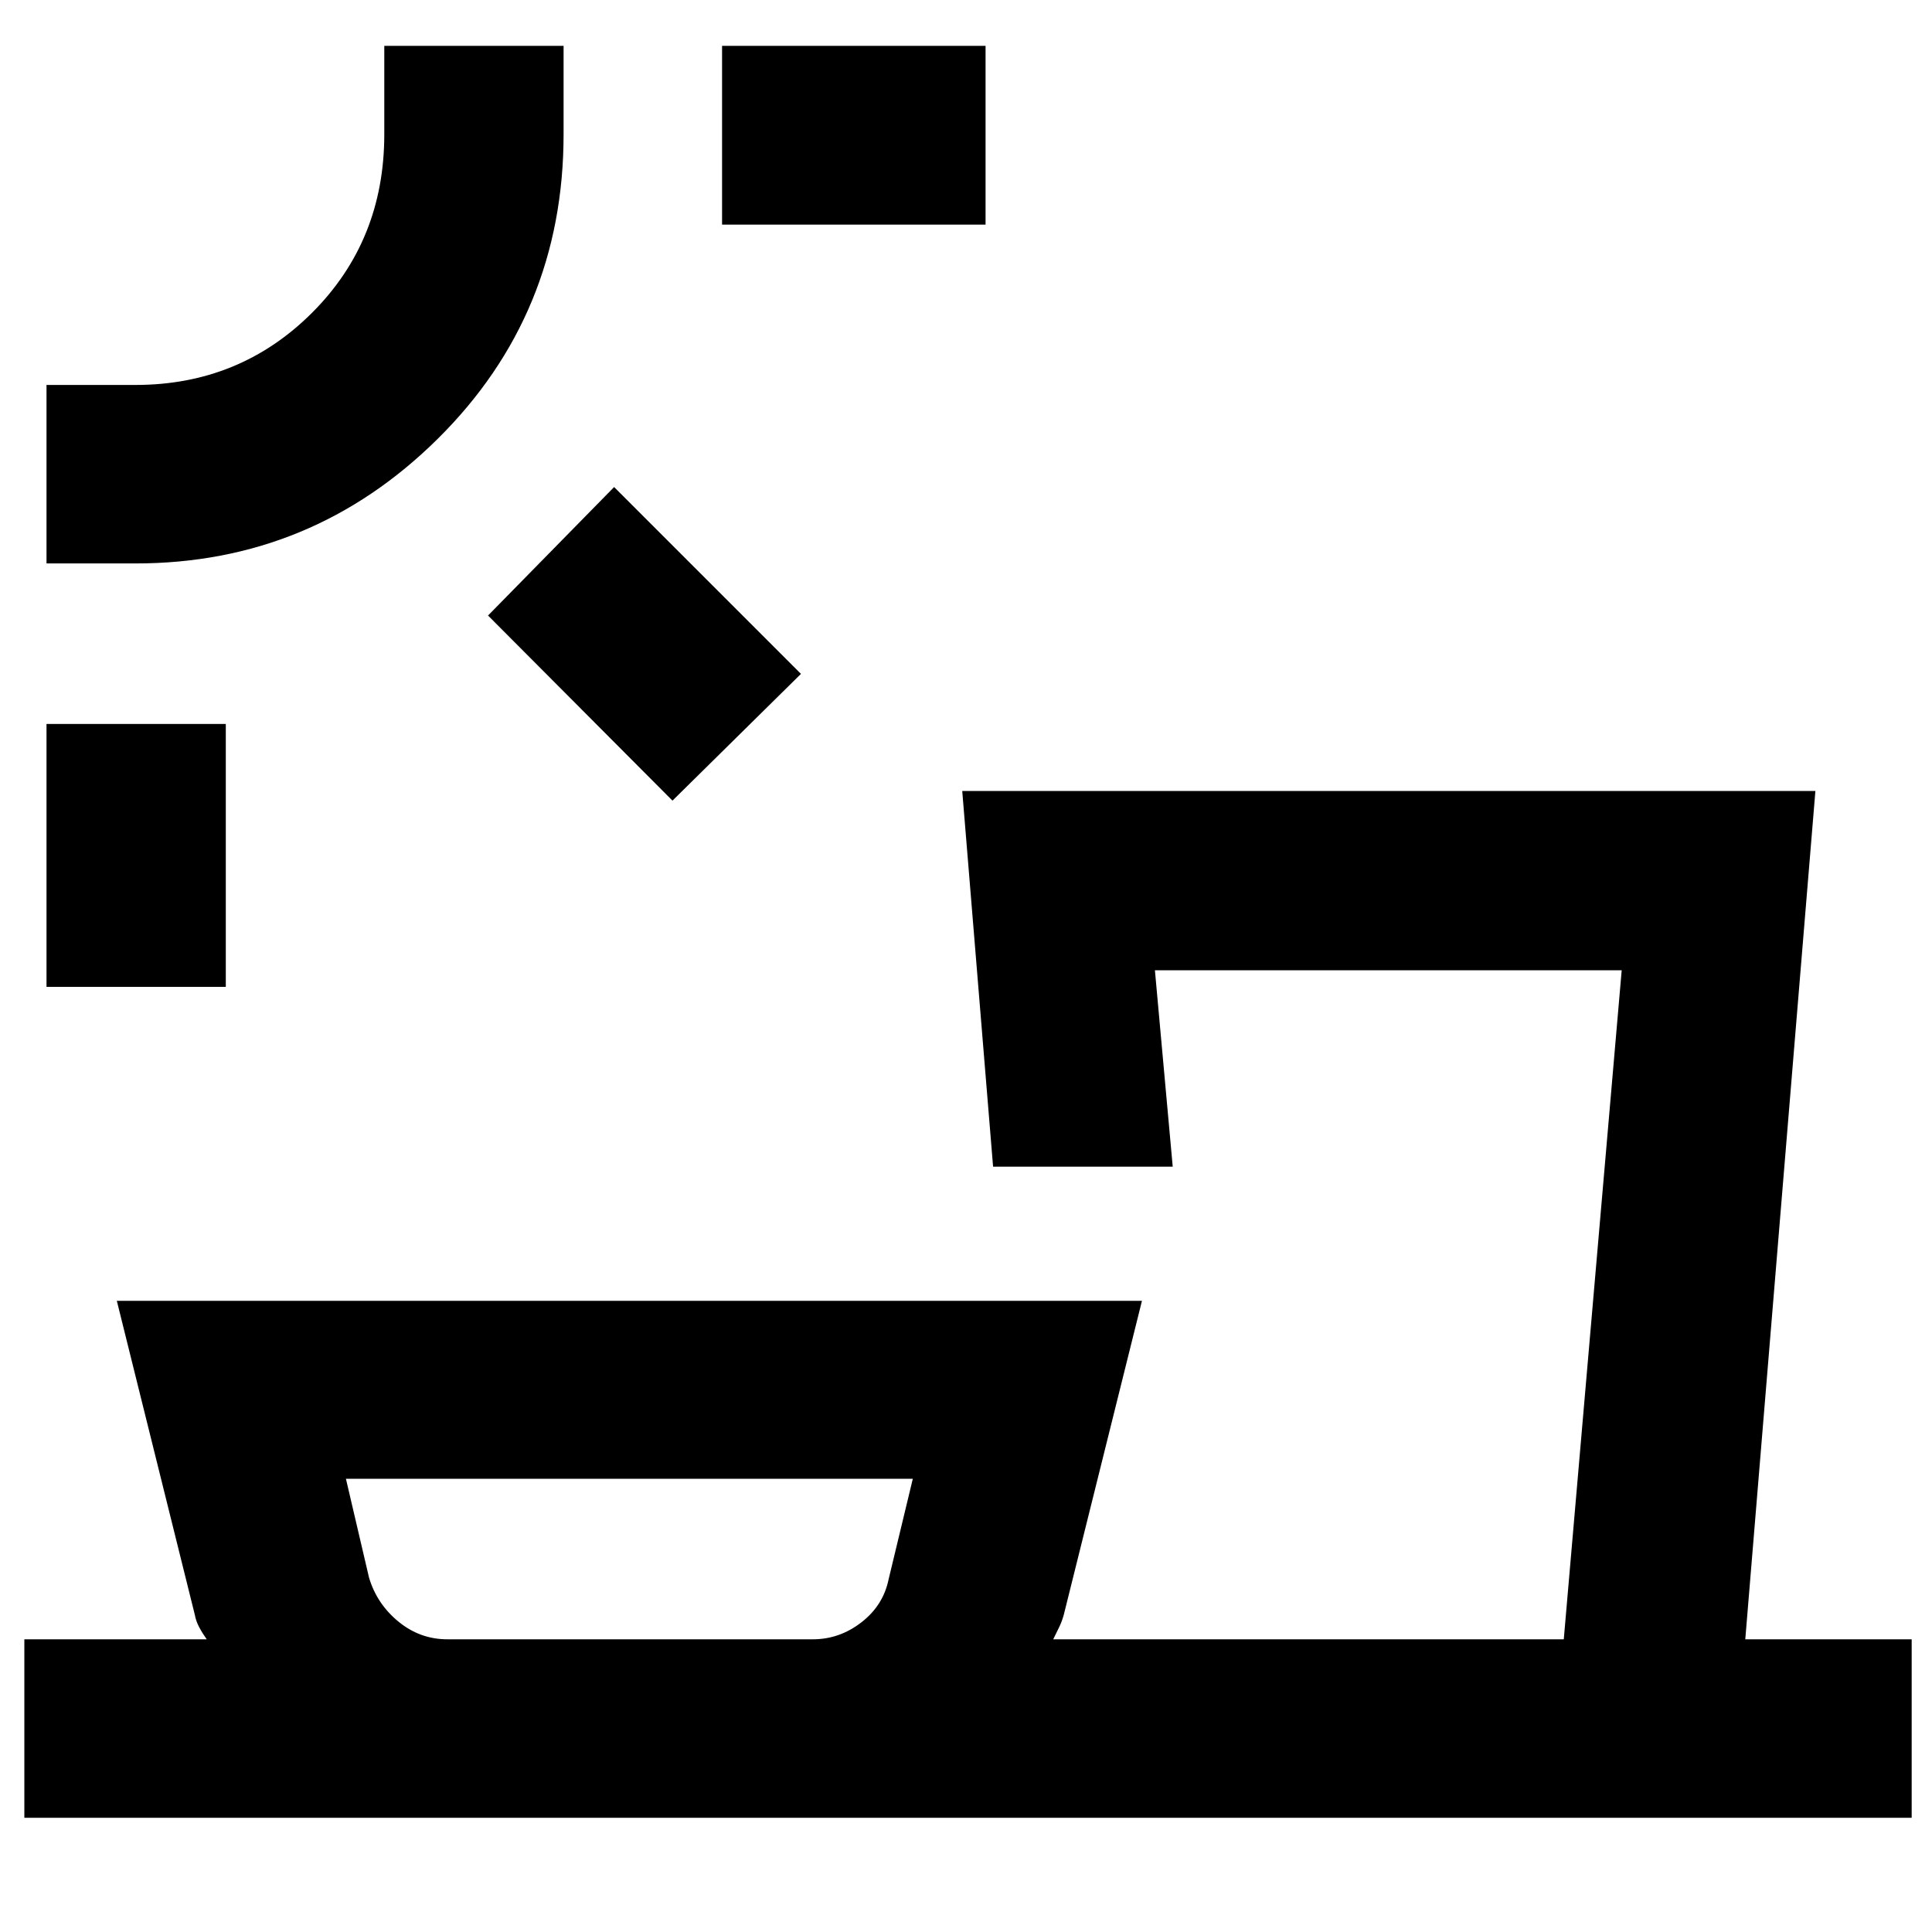 <svg xmlns="http://www.w3.org/2000/svg" height="40" viewBox="0 -960 960 960" width="40"><path d="M222.32-145.44h181.59q13.24 0 24.13-8.44 10.88-8.45 13.52-21.43l12.01-49.89H171.89l11.49 49.16q3.92 13.05 14.62 21.82 10.7 8.78 24.32 8.78ZM112.2-469.62H23.11v-130.65h89.09v130.65Zm221.95-92.55-91.65-91.98 62.65-63.84 92.84 92.84-63.84 62.98ZM67.31-680.03h-44.2v-88.69h44.2q51.8 0 87.72-35.84 35.92-35.85 35.92-88.7v-43.96h89.09v43.96q0 89.4-62.55 151.32-62.55 61.91-150.18 61.91Zm422.41-168.35H358.79v-88.84h130.93v88.84ZM12.1-56.75v-88.69h90.62q-2.08-2.9-3.71-5.95-1.63-3.05-2.21-6.24L58.05-313.62h509.38l-38.84 155.99q-.95 3.44-2.42 6.41-1.47 2.98-2.84 5.78h253.7l28.78-332.44H573.87l8.85 97.6h-89.26l-15.33-186.68h423.93l-34.84 421.52h82.68v88.69H12.1Zm11.01-880.47Zm666.73 791.78Zm-377.44 0Z"/></svg>